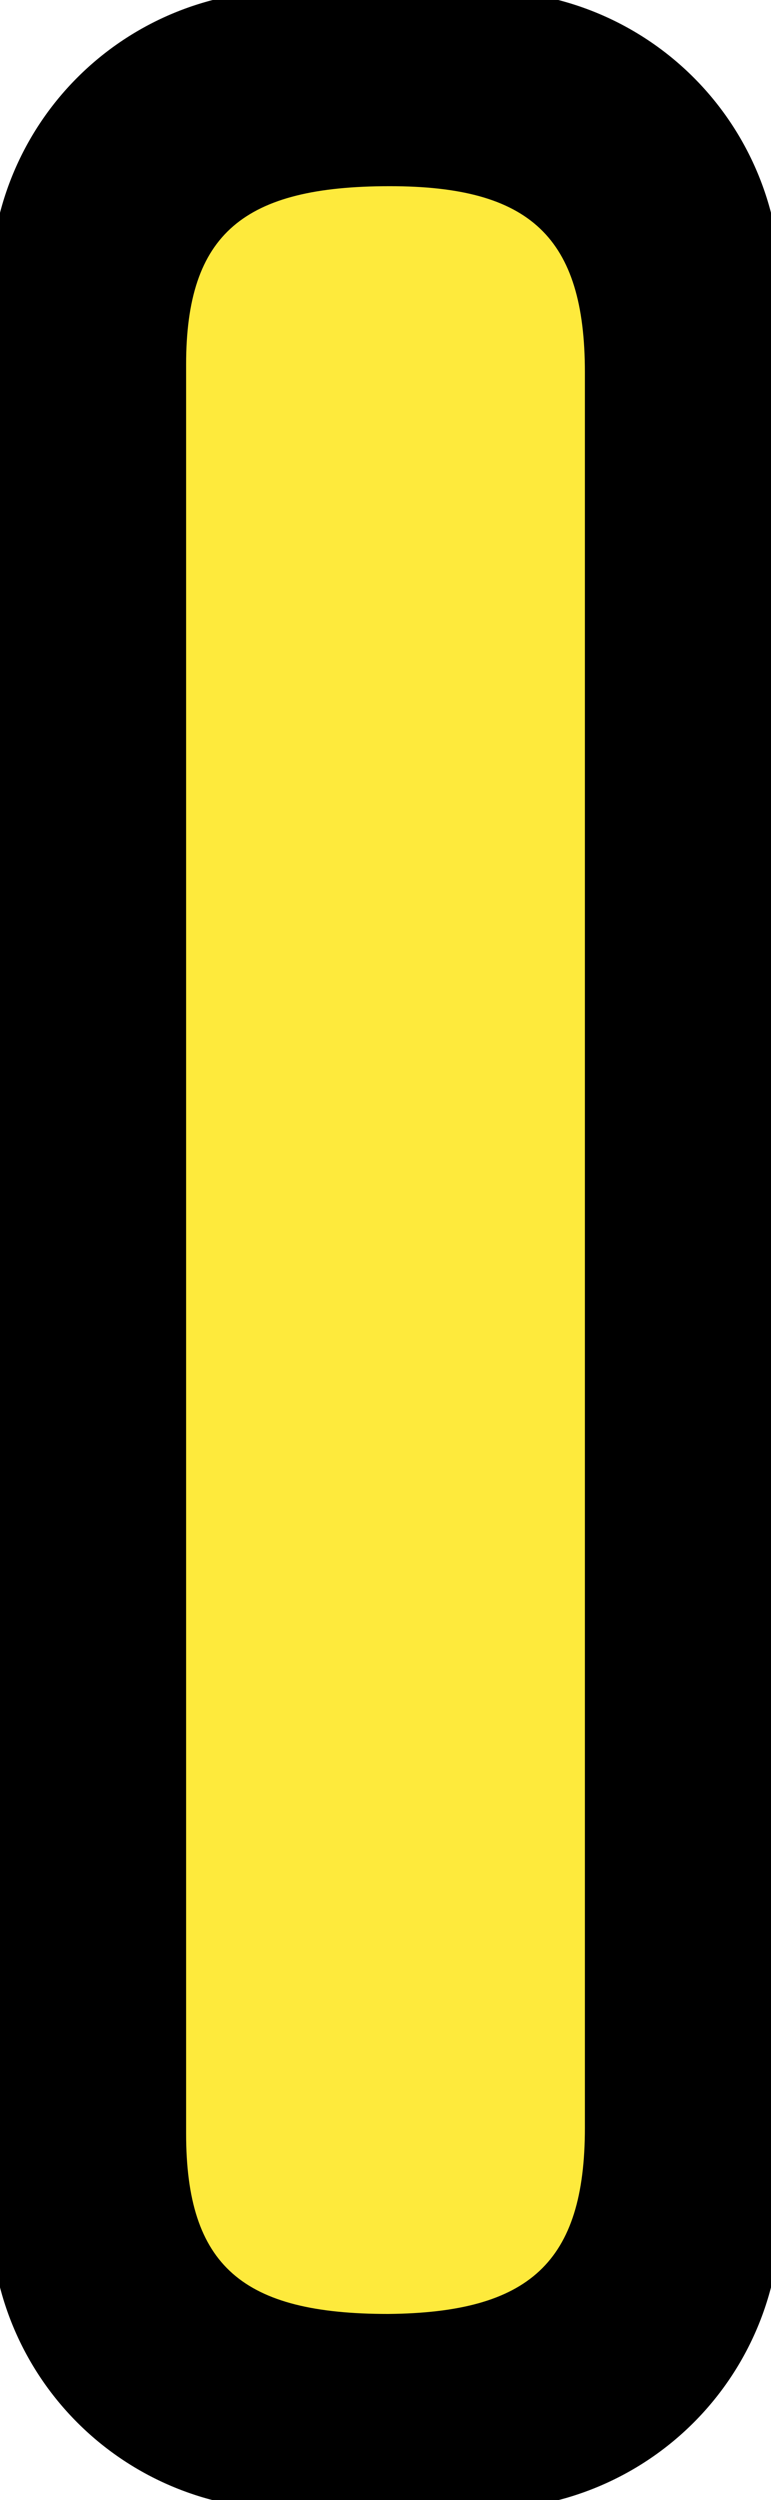 <svg xmlns="http://www.w3.org/2000/svg" viewBox="0 0 29 94"><defs><style>.cls-1{fill:#feea3c;}</style></defs><title>資產 4</title><g id="圖層_2" data-name="圖層 2"><g id="圖層_1-2" data-name="圖層 1"><path d="M29,8V86a11.17,11.17,0,0,1-8,8H8a11.17,11.17,0,0,1-8-8V8A11.17,11.17,0,0,1,8,0H21A11.17,11.17,0,0,1,29,8Z"/><path class="cls-1" d="M22,47c0,11,0,22,0,33,0,5.07-2.09,6.95-7.4,7C9.13,87,7,85.21,7,80.21Q7,47,7,13.71C7,8.77,9.18,7,14.66,7,19.94,7,22,8.91,22,14,22,25,22,36,22,47Z"/></g></g></svg>